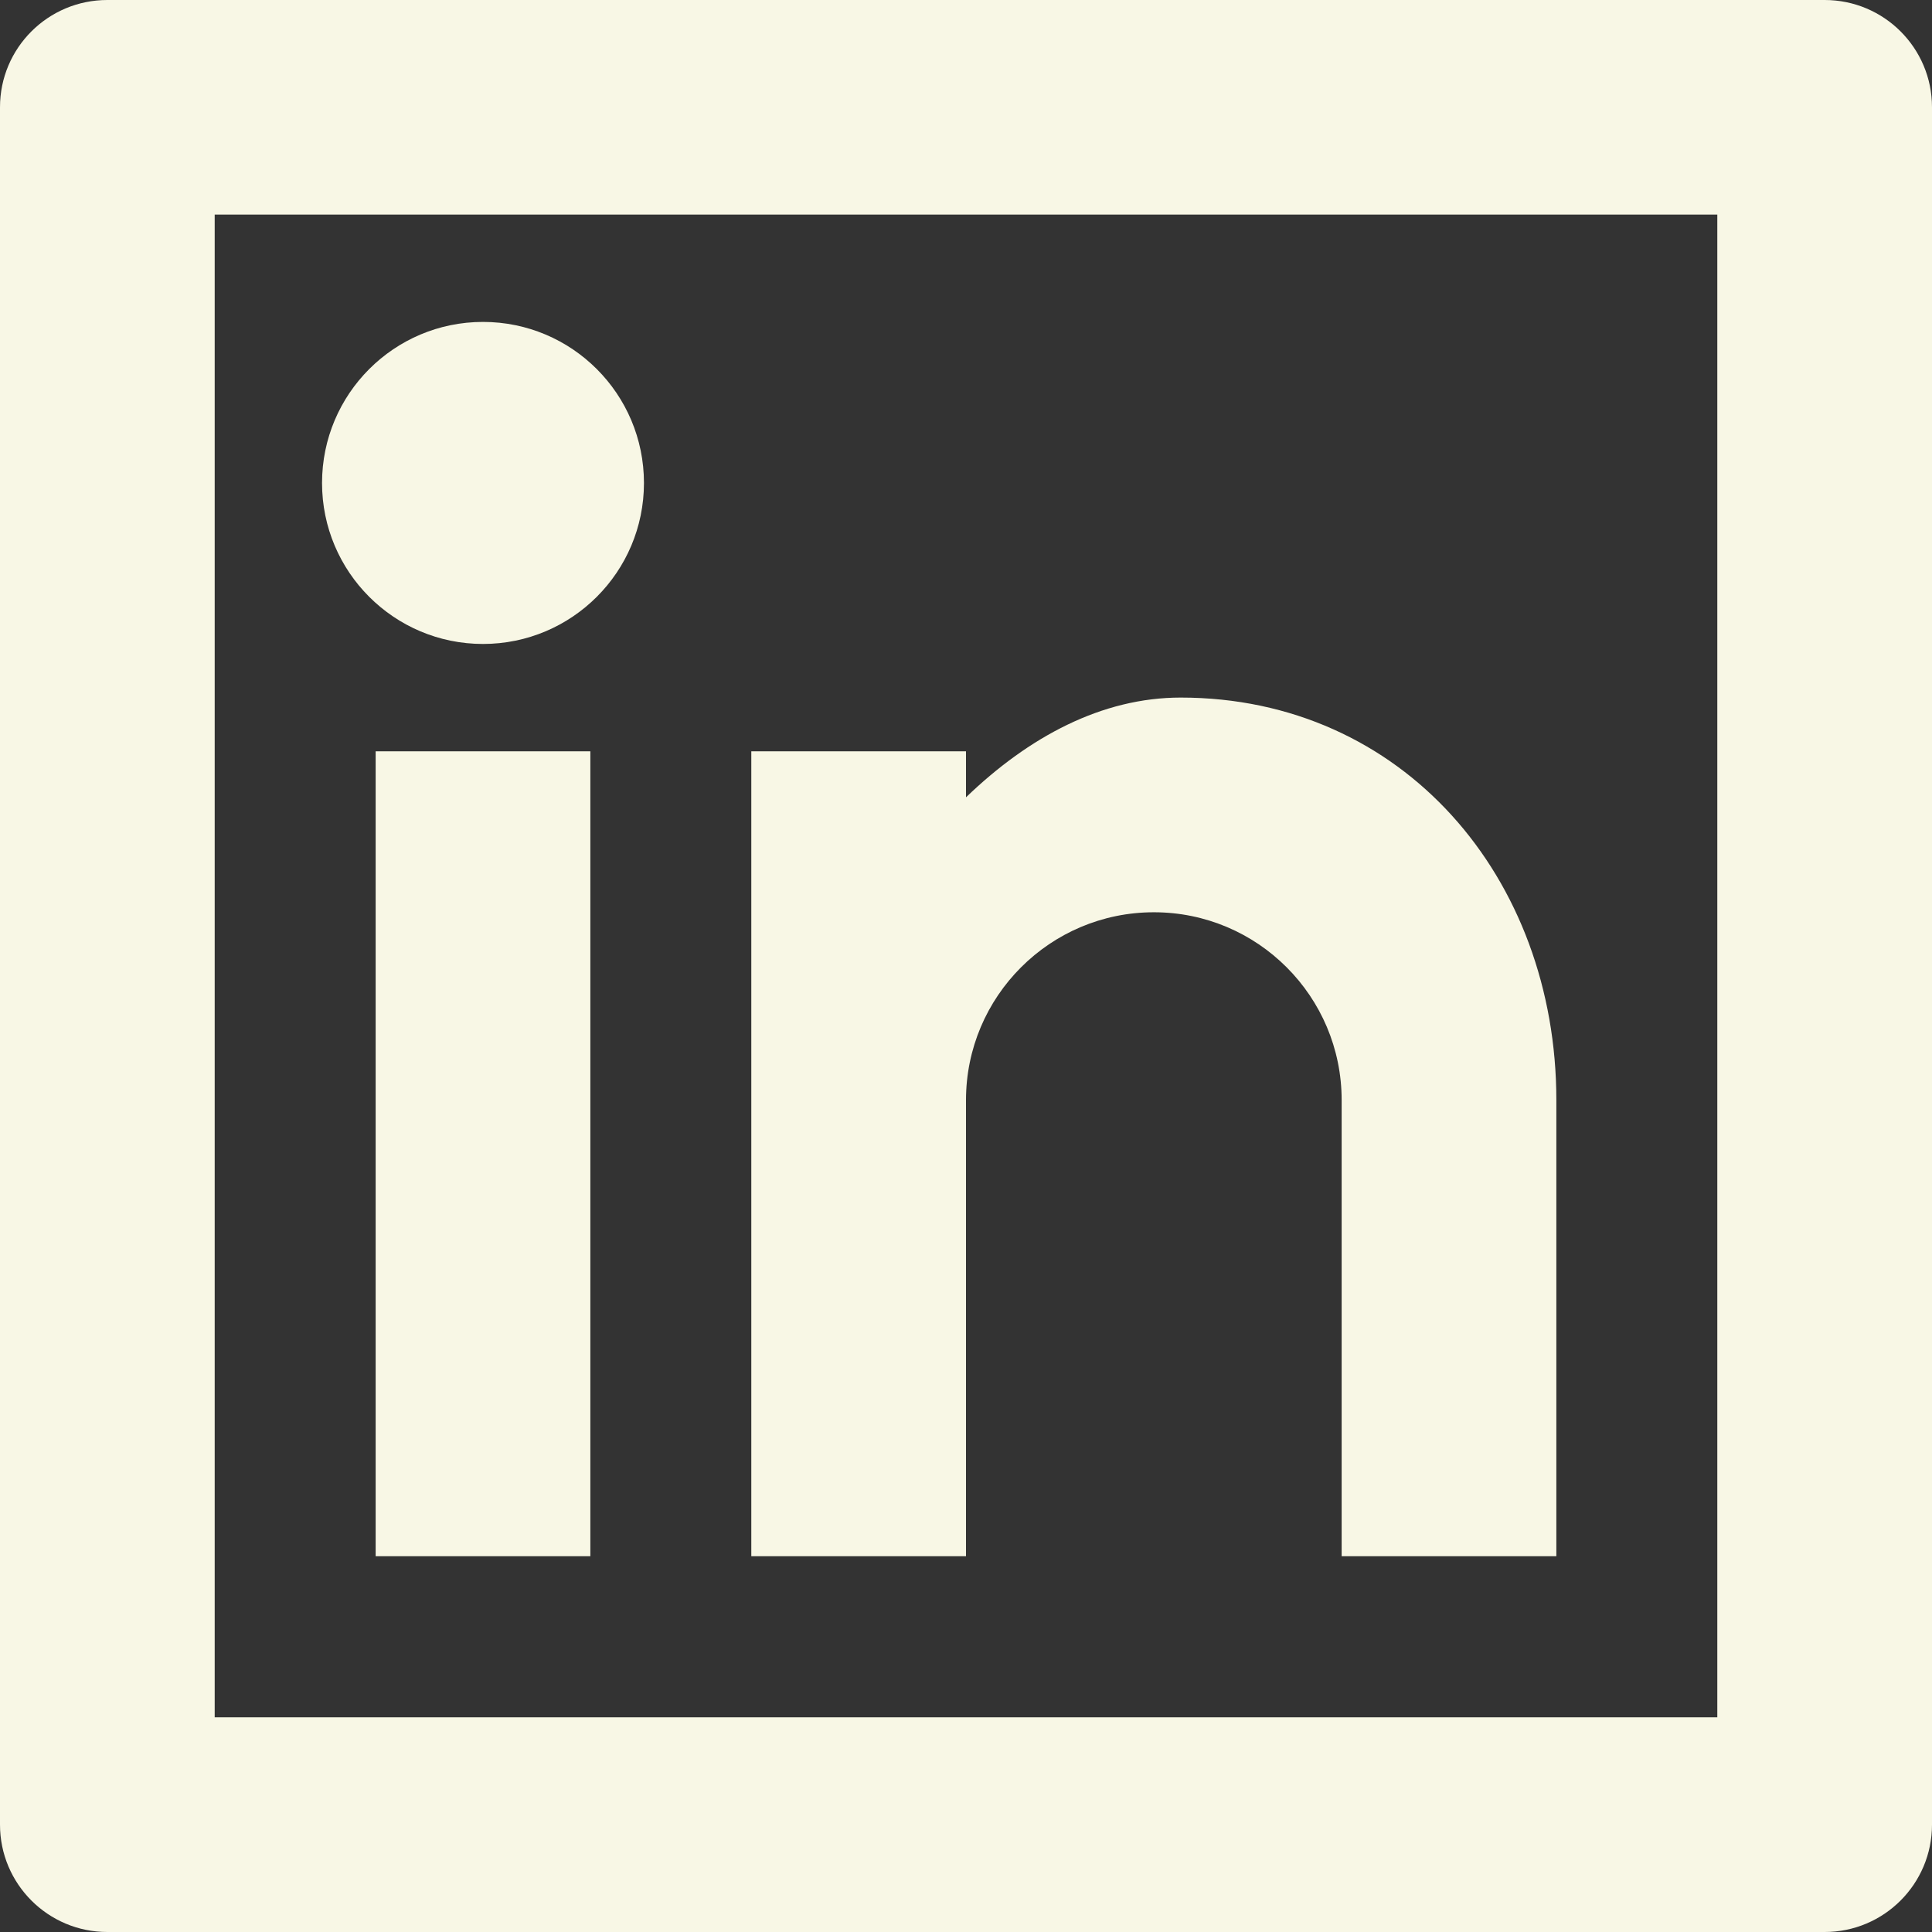 <?xml version="1.0" encoding="UTF-8" standalone="no"?>
<!DOCTYPE svg PUBLIC "-//W3C//DTD SVG 1.1//EN" "http://www.w3.org/Graphics/SVG/1.1/DTD/svg11.dtd">
<svg width="100%" height="100%" viewBox="0 0 16 16" version="1.1" xmlns="http://www.w3.org/2000/svg" xmlns:xlink="http://www.w3.org/1999/xlink" xml:space="preserve" xmlns:serif="http://www.serif.com/" style="fill-rule:evenodd;clip-rule:evenodd;stroke-linejoin:round;stroke-miterlimit:2;">
    <rect x="0" y="0" width="16" height="16" fill="#333333" stroke="none"/>
    <g transform="matrix(1,0,0,1,-48,-7.688)">
        <path d="M48.889,7.688L63.111,7.688C63.602,7.688 64,8.085 64,8.576L64,22.799C64,23.29 63.602,23.688 63.111,23.688L48.889,23.688C48.398,23.688 48,23.29 48,22.799L48,8.576C48,8.085 48.398,7.688 48.889,7.688ZM49.778,9.465L49.778,21.91L62.222,21.91L62.222,9.465L49.778,9.465ZM52,13.021C51.264,13.021 50.667,12.424 50.667,11.688C50.667,10.951 51.264,10.354 52,10.354C52.736,10.354 53.333,10.951 53.333,11.688C53.333,12.424 52.736,13.021 52,13.021ZM51.111,13.91L52.889,13.91L52.889,20.576L51.111,20.576L51.111,13.91ZM56,14.291C56.52,13.79 57.125,13.465 57.778,13.465C59.619,13.465 60.889,14.958 60.889,16.799L60.889,20.576L59.111,20.576L59.111,16.799C59.111,15.94 58.415,15.243 57.556,15.243C56.697,15.243 56,15.94 56,16.799L56,20.576L54.222,20.576L54.222,13.91L56,13.91L56,14.291Z" style="fill:rgb(248,247,229);fill-rule:nonzero;"/>
    </g>
</svg>
